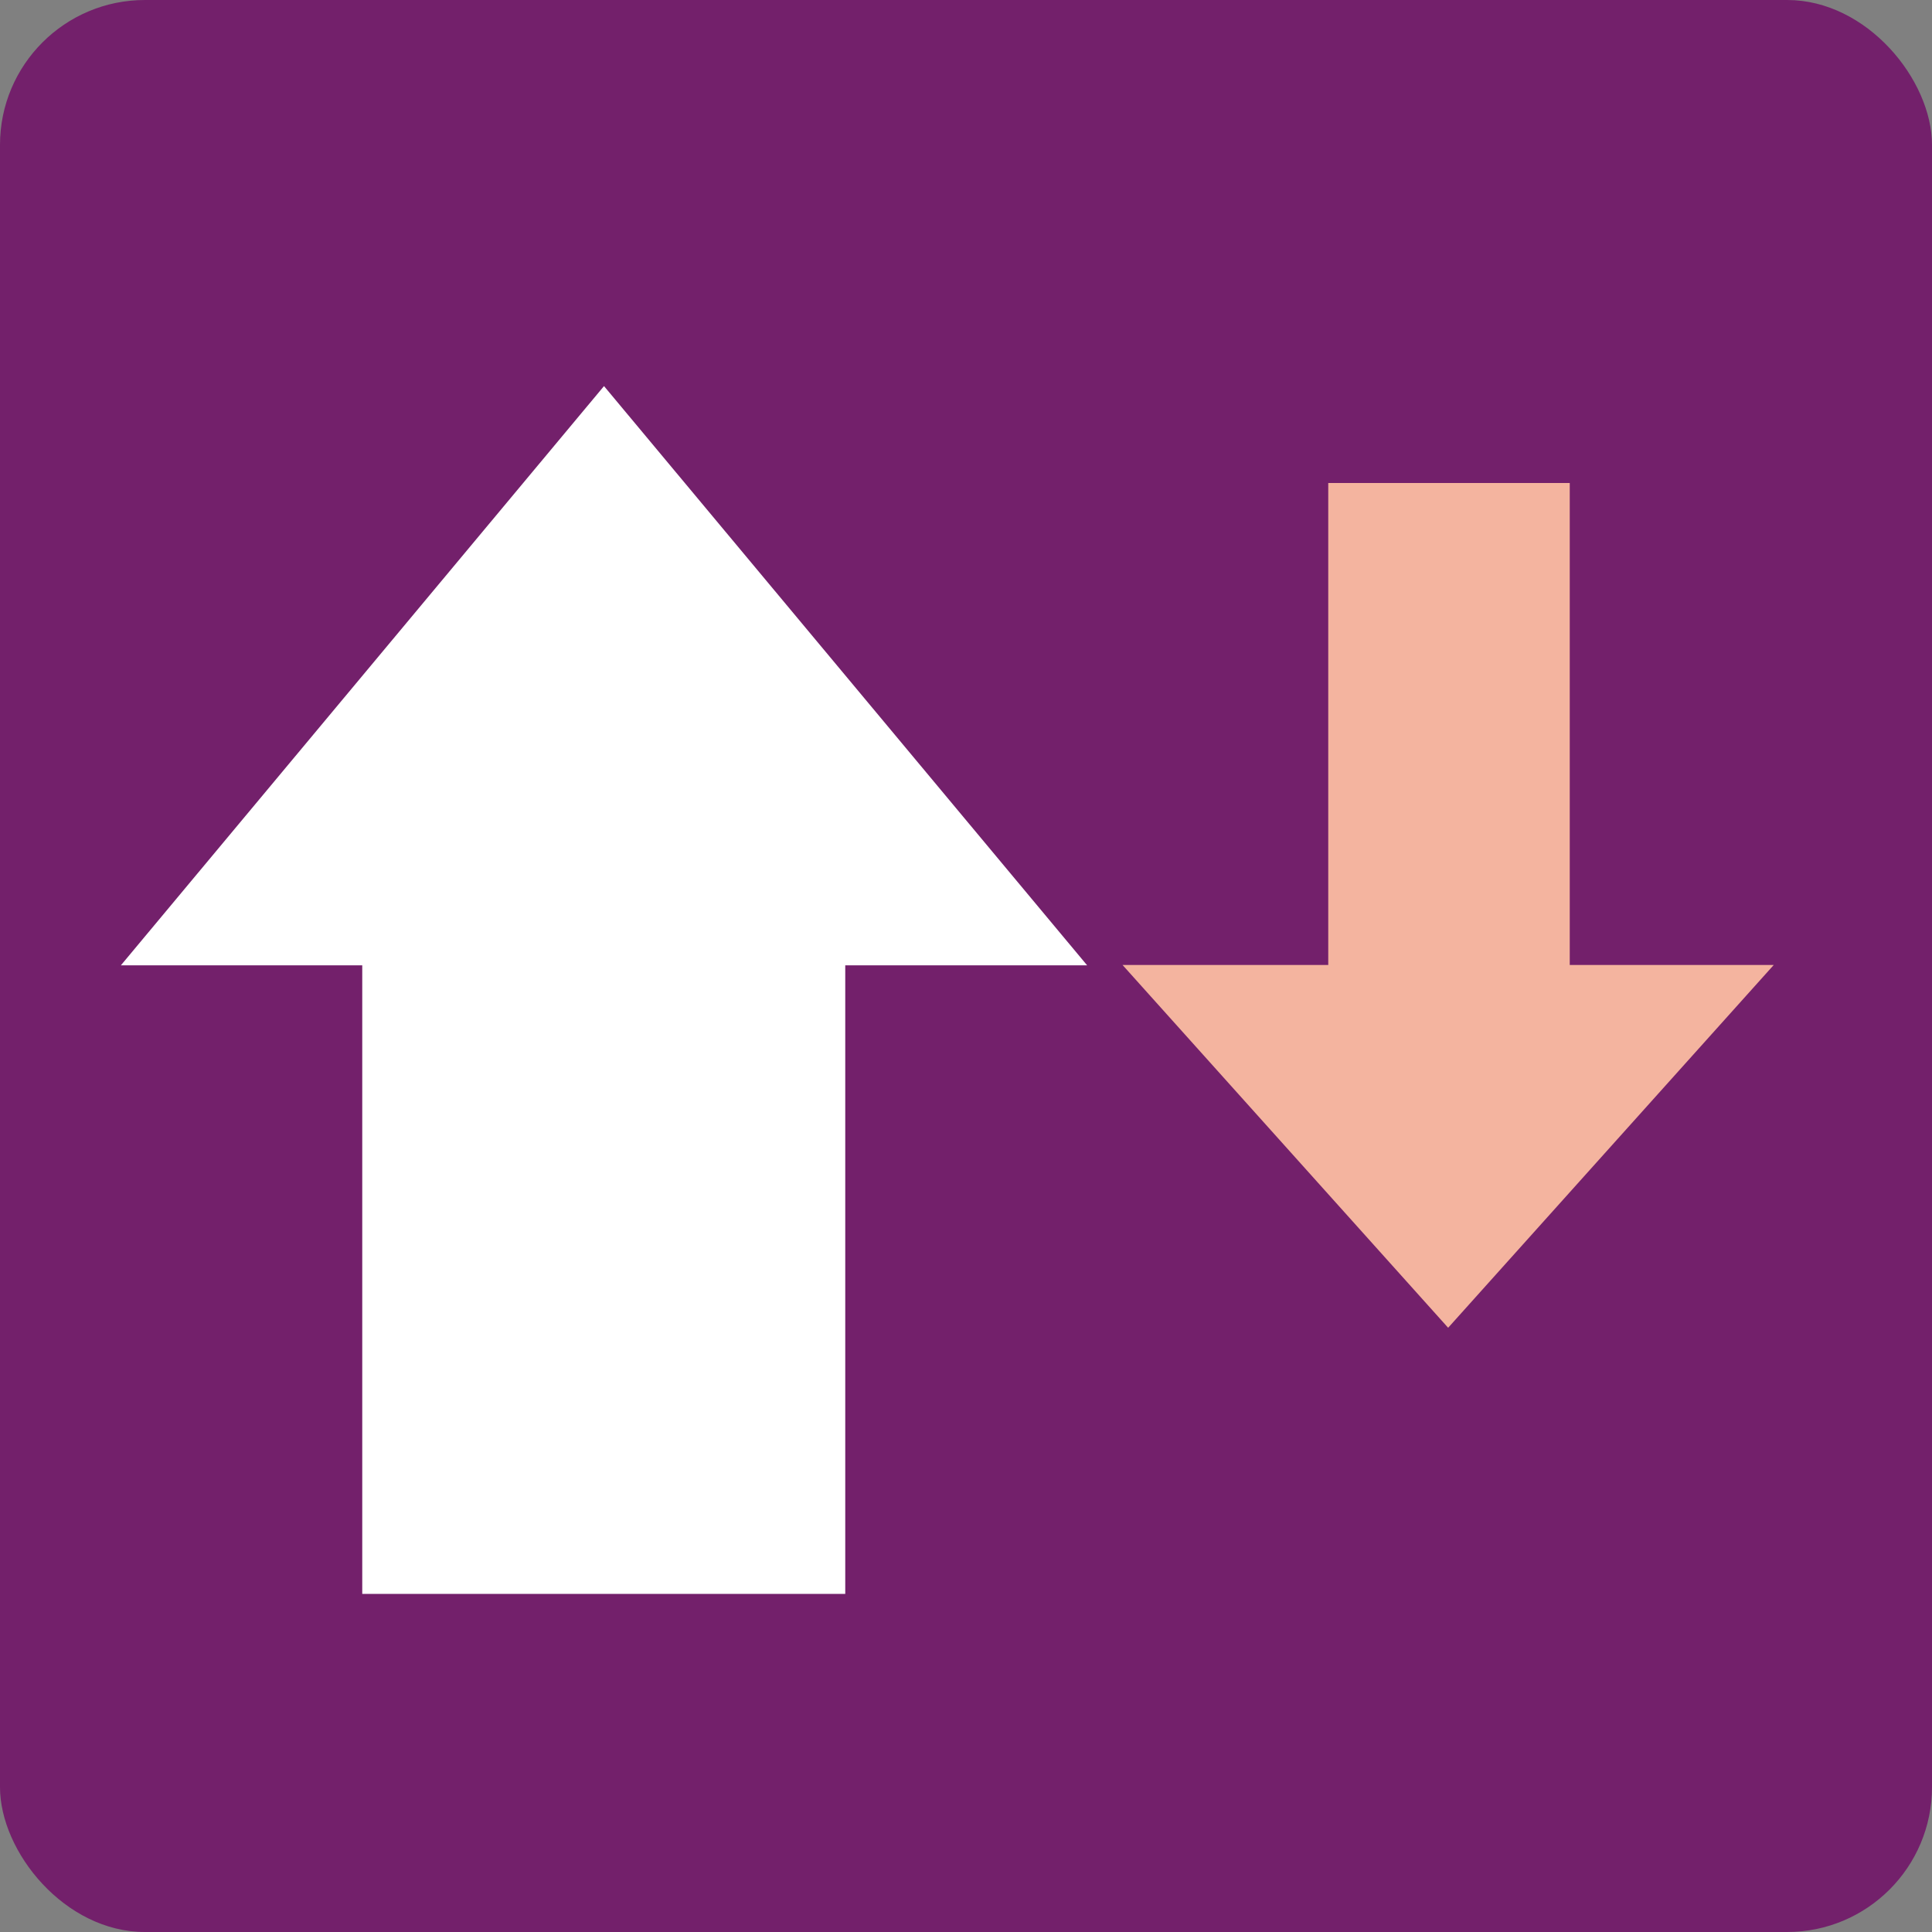 <svg xmlns="http://www.w3.org/2000/svg" width="16" height="16" version="1">
 <rect width="100%" height="100%" fill="#808080" stroke="none"/>
 <rect style="fill:#73206b" width="16" height="16" x="0" y="0" rx="1.2" ry="1.2"/>
 <rect style="fill:#ffffff" width="4" height="6.4" x="3" y="6.8"/>
 <path style="fill:#ffffff" transform="matrix(0.549,0,0,0.38,-2.982,-0.823)" d="m 14.543,10.58 3.644,6.312 3.644,6.312 -7.288,0 -7.288,-1e-6 3.644,-6.312 z"/>
 <rect style="fill:#f4b49f" width="2" height="4.4" x="11" y="-8.4" transform="scale(1,-1)"/>
 <path style="fill:#f4b49f" transform="matrix(0.37,0,0,-0.238,6.612,13.514)" d="m 14.543,10.58 3.644,6.312 3.644,6.312 -7.288,0 -7.288,-1e-6 3.644,-6.312 z"/>
</svg>
